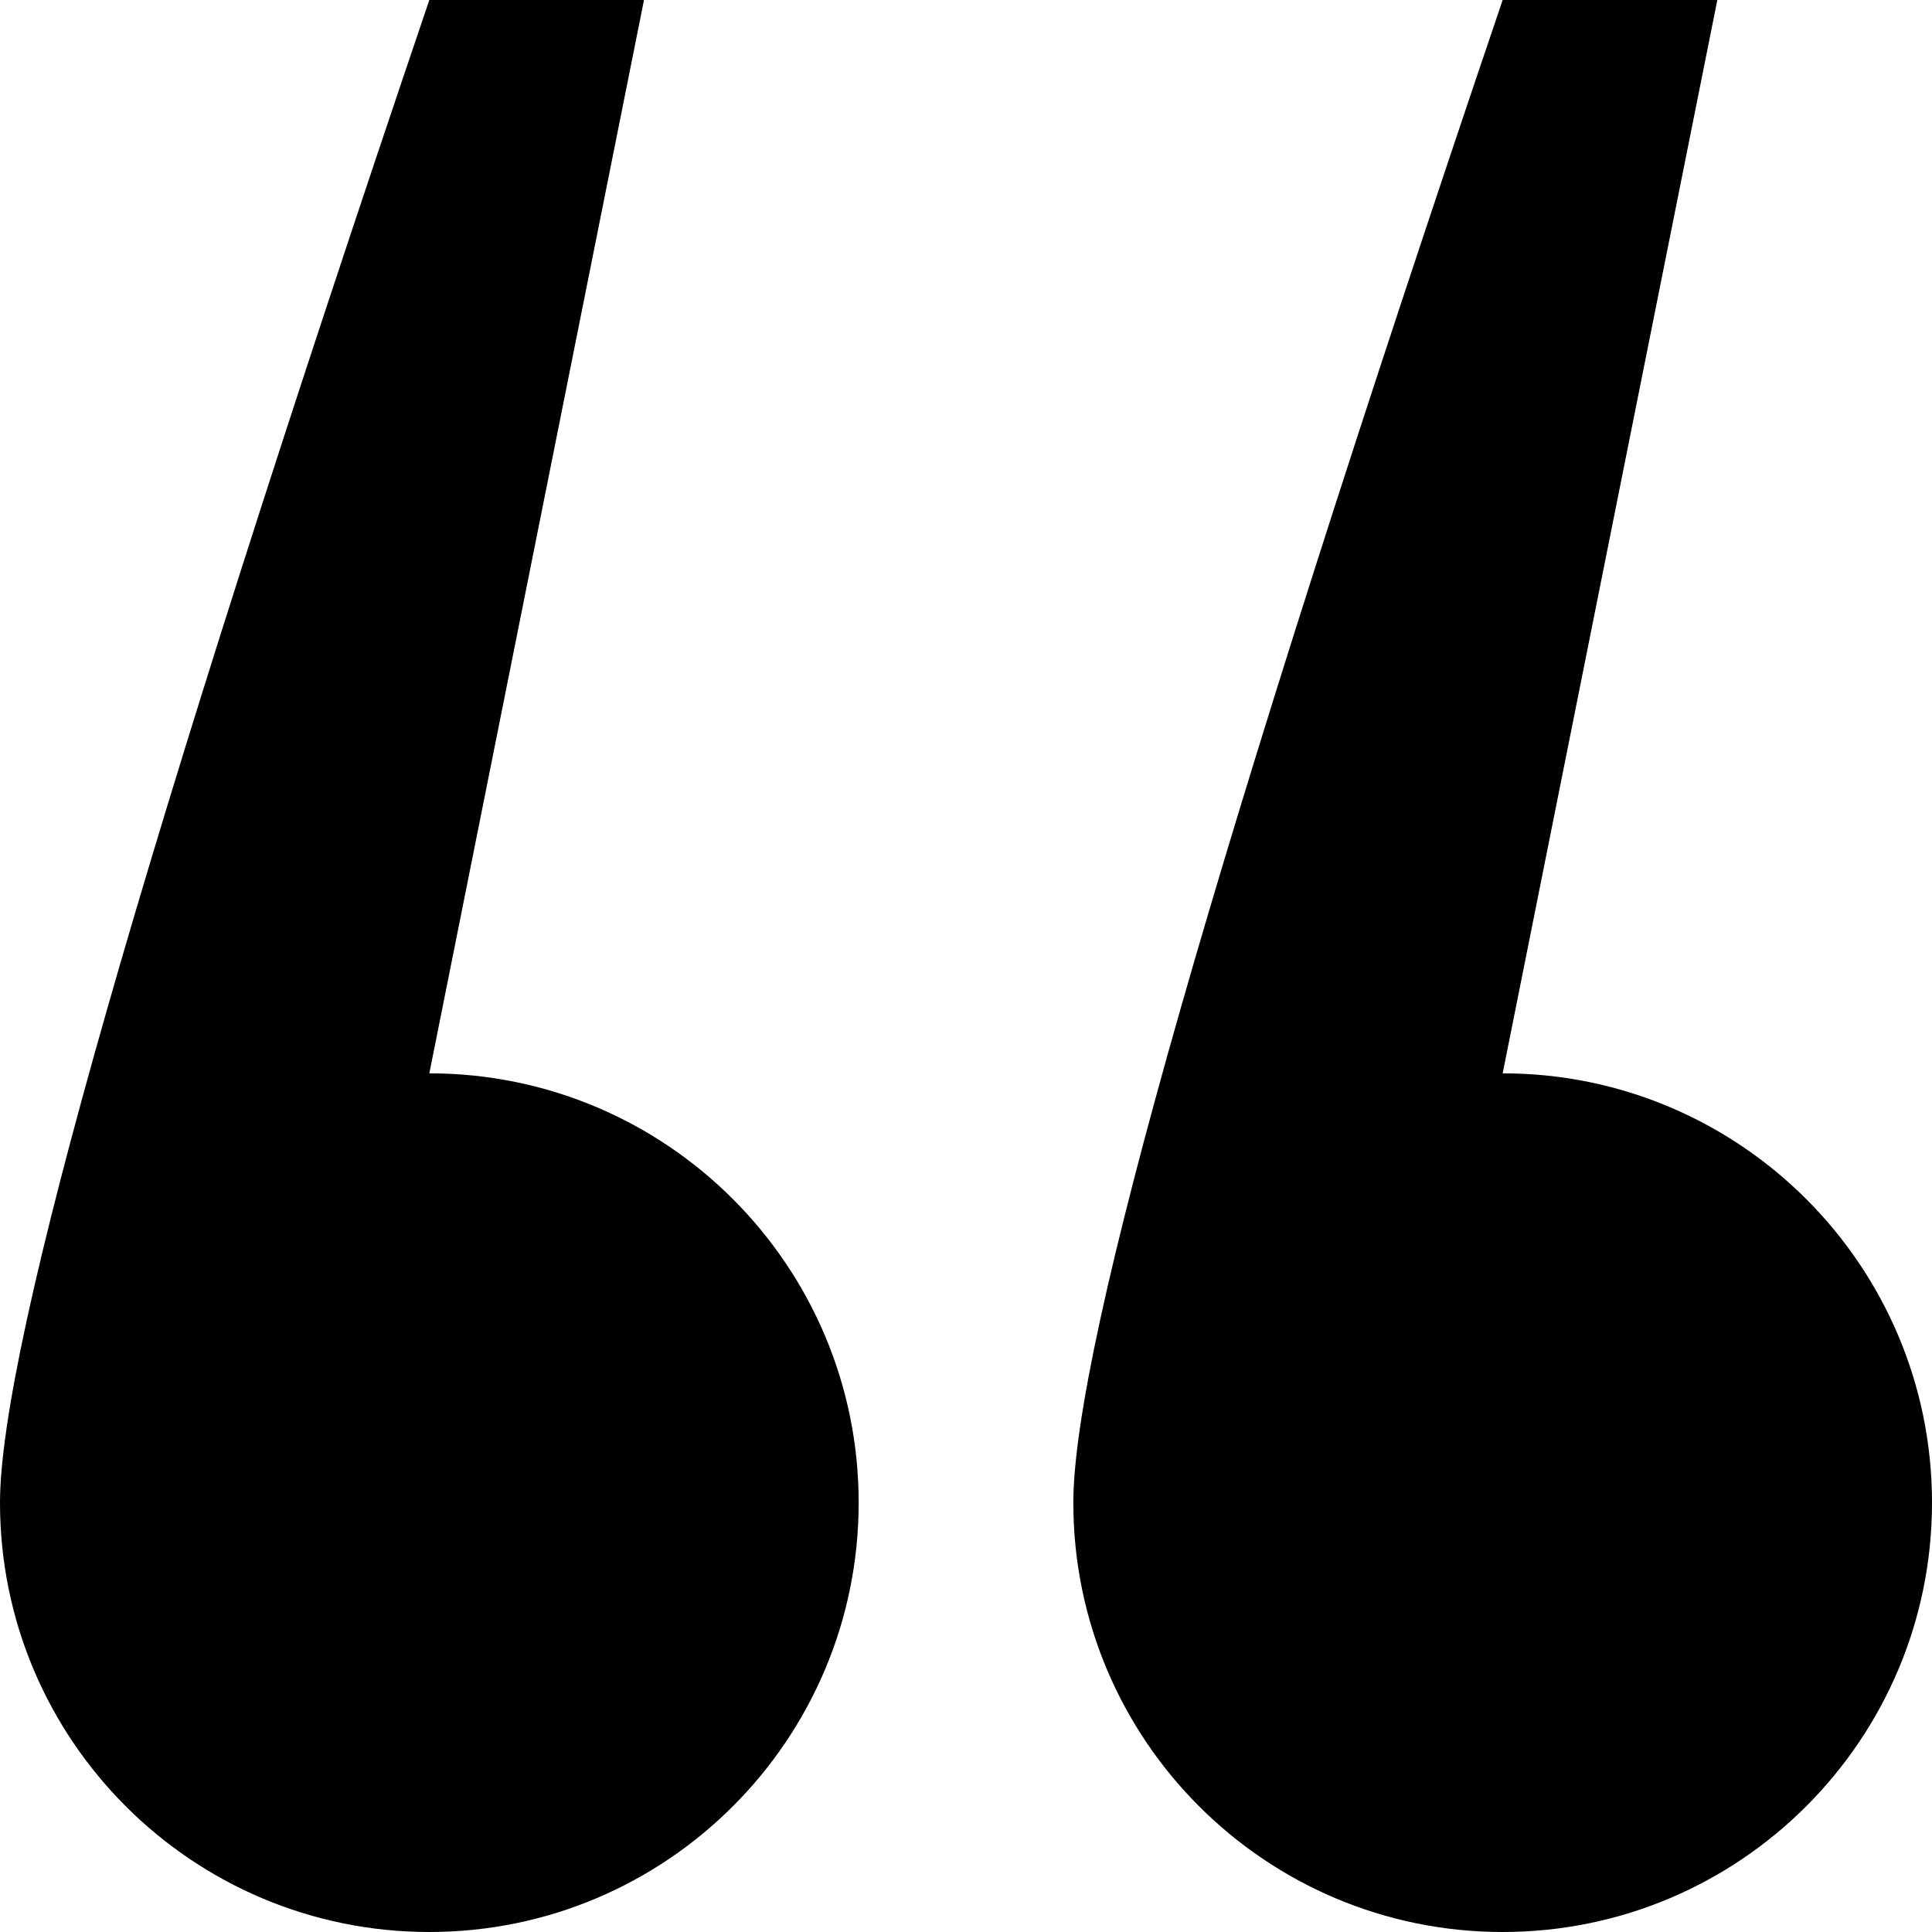 <svg width="36" height="36" viewBox="0 0 36 36" fill="none" xmlns="http://www.w3.org/2000/svg">
<path fill-rule="evenodd" clip-rule="evenodd" d="M8 36C3.582 36 0 32.42 0 28C0 25.053 2.667 15.72 8 0H12C9.333 13.333 8 20 8 20C12.418 20 16 23.582 16 28C16 32.418 12.418 36 8 36ZM28 36C23.582 36 20 32.42 20 28C20 25.053 22.667 15.72 28 0H32C29.333 13.333 28 20 28 20C32.418 20 36 23.582 36 28C36 32.418 32.418 36 28 36Z" fill="black"/>
</svg>
